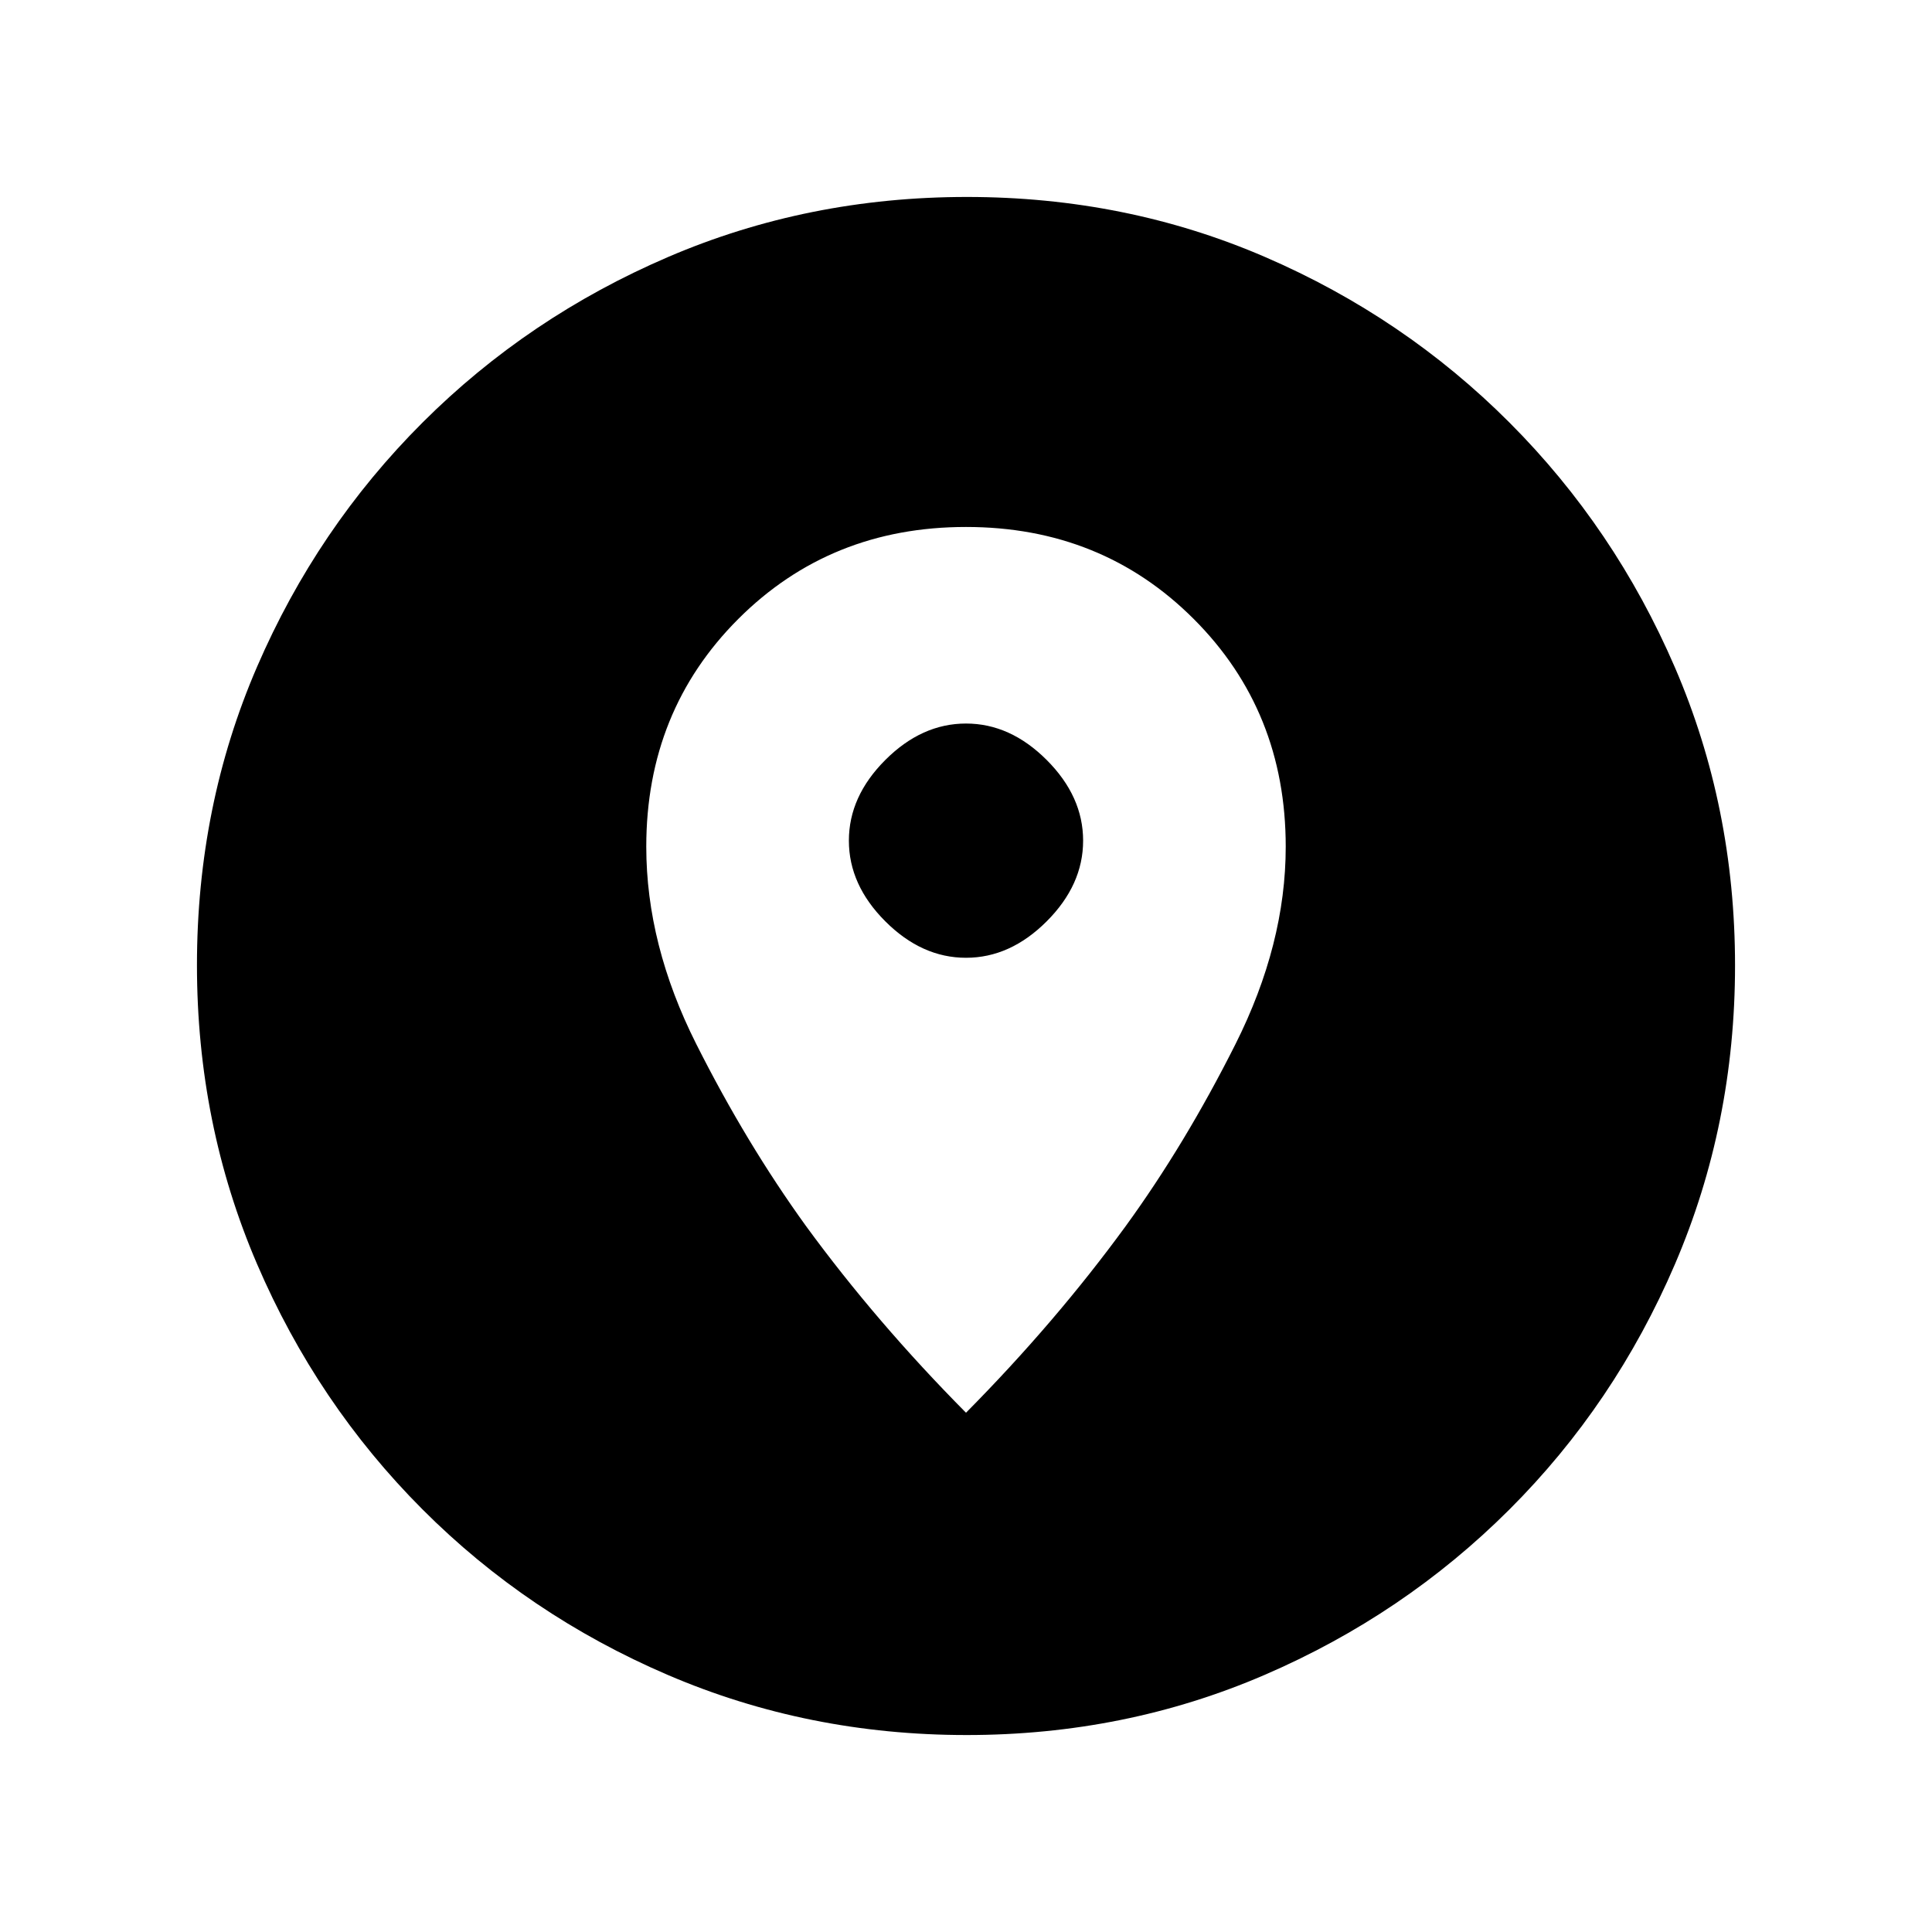 <svg xmlns="http://www.w3.org/2000/svg" height="20" viewBox="0 -960 960 960" width="20"><path d="M480.276-97.87q-78.856 0-148.45-29.86-69.594-29.861-121.927-82.294-52.334-52.432-82.182-121.913-29.848-69.48-29.848-148.521 0-79.123 29.861-148.216 29.861-69.094 82.294-121.427 52.432-52.334 121.913-82.182 69.48-29.848 148.521-29.848 79.123 0 148.216 29.861 69.094 29.861 121.427 82.294 52.334 52.432 82.182 121.679 29.848 69.246 29.848 148.021 0 78.856-29.861 148.45t-82.294 121.927q-52.432 52.334-121.679 82.182-69.246 29.848-148.021 29.848ZM480-258.021q44.49-44.949 79.253-92.591 29.66-40.8 54.638-90.54 24.979-49.741 24.979-98.13 0-67.434-45.718-113.152Q547.435-698.152 480-698.152t-113.152 45.717q-45.718 45.718-45.718 113.152 0 48.718 24.854 98.089 24.853 49.371 54.581 90.498Q435.408-303.01 480-258.022Zm0-226.065q-21.989 0-40.092-18.103-18.104-18.103-18.104-40.093 0-21.989 18.104-40.092 18.103-18.103 40.092-18.103 21.989 0 40.092 18.103 18.104 18.103 18.104 40.092 0 21.99-18.104 40.093-18.103 18.103-40.092 18.103Z"/></svg>